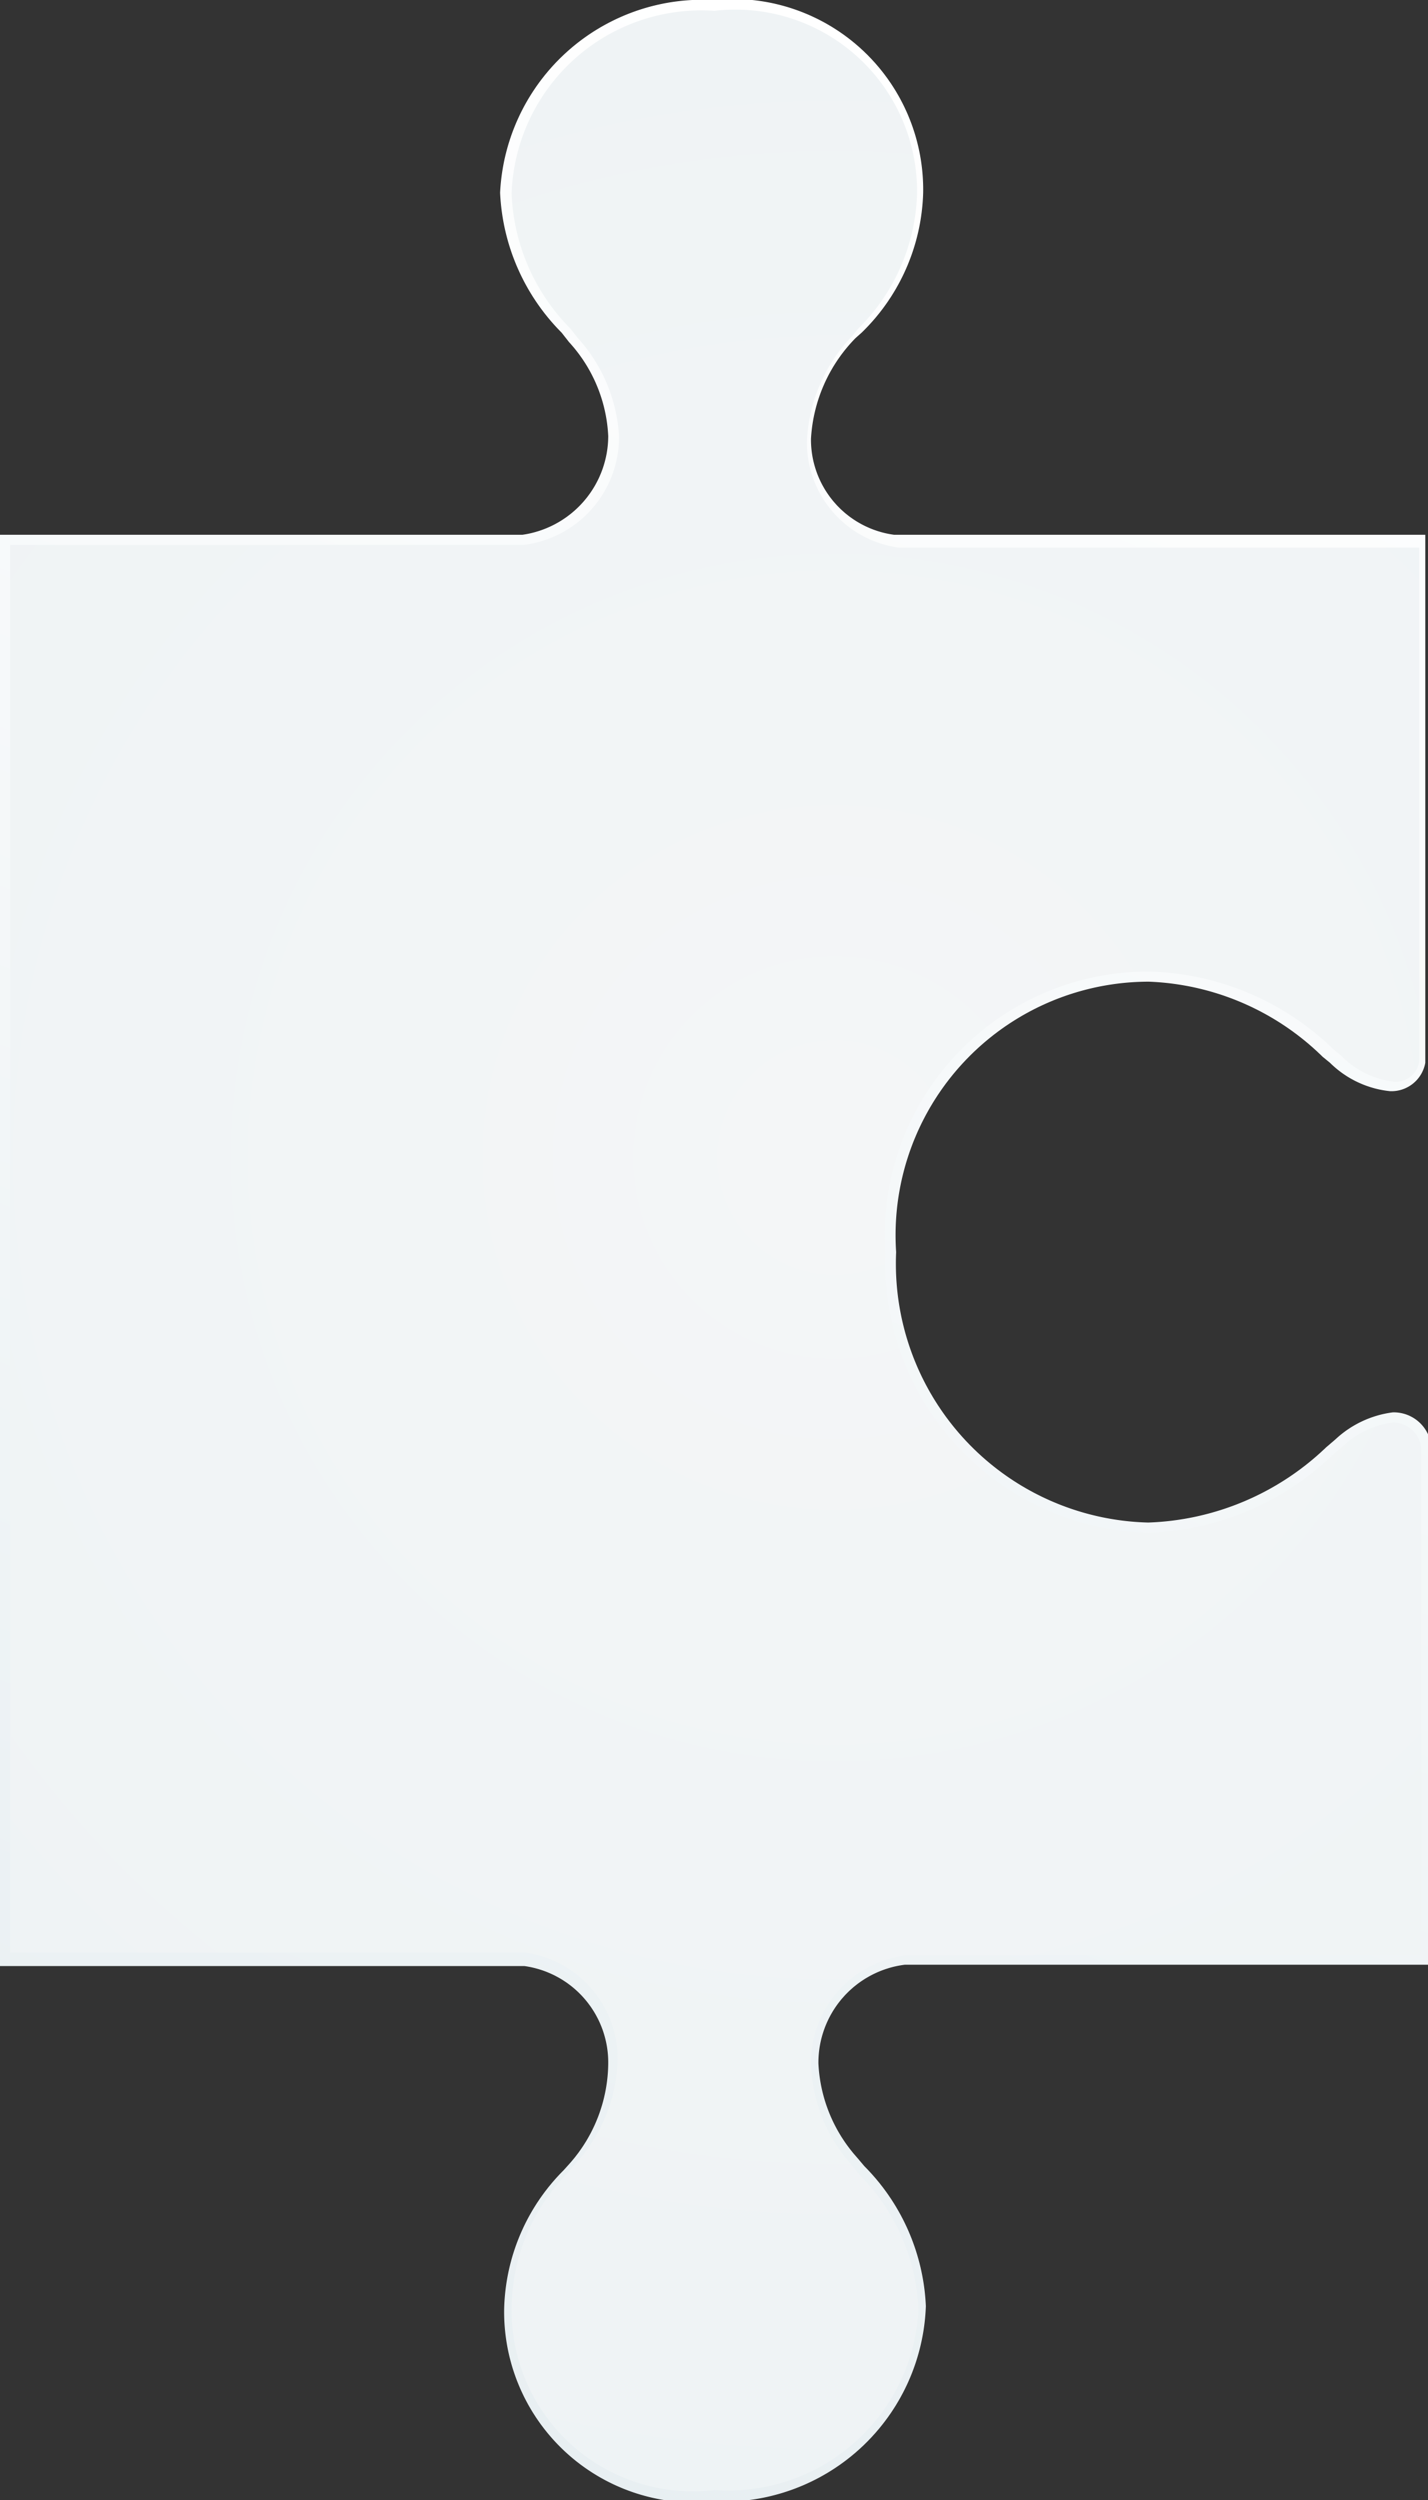 <svg xmlns="http://www.w3.org/2000/svg" xmlns:xlink="http://www.w3.org/1999/xlink" viewBox="0 0 21.13 36.98"><rect x="0" y="0" width="21.13" height="36.98" fill="#333333" stroke="none"/><defs><style>.cls-1{fill:url(#linear-gradient);}.cls-2{fill:url(#radial-gradient);}</style><linearGradient id="linear-gradient" x1="4.08" y1="34.7" x2="17.04" y2="2.29" gradientUnits="userSpaceOnUse"><stop offset="0" stop-color="#e8eff2"/><stop offset="1" stop-color="#fff"/></linearGradient><radialGradient id="radial-gradient" cx="12.35" cy="17.12" r="41.69" gradientUnits="userSpaceOnUse"><stop offset="0" stop-color="#f4f6f7"/><stop offset="1" stop-color="#e8eff2"/></radialGradient></defs><title>piece5</title><g id="Layer_2" data-name="Layer 2"><g id="Ñëîé_1" data-name="Ñëîé 1"><path class="cls-1" d="M10.57,37a2.82,2.82,0,0,1-3.11-2.85,3,3,0,0,1,.88-2.05L8.43,32A2.26,2.26,0,0,0,9,30.52a1.44,1.44,0,0,0-1.24-1.44H0V7.91H7.73A1.48,1.48,0,0,0,9,6.45a2.21,2.21,0,0,0-.58-1.39l-.11-.14a3.13,3.13,0,0,1-.91-2.07A3,3,0,0,1,10.55,0a2.82,2.82,0,0,1,3.11,2.85,3,3,0,0,1-.91,2.07L12.66,5A2.31,2.31,0,0,0,12,6.49a1.42,1.42,0,0,0,1.23,1.42h7.86v7.81h0a.51.51,0,0,1-.52.42,1.48,1.48,0,0,1-.89-.42l-.11-.09A3.88,3.88,0,0,0,17,14.52a3.75,3.75,0,0,0-3.74,4,3.83,3.83,0,0,0,3.73,4,4,4,0,0,0,2.63-1.11l.14-.12a1.53,1.53,0,0,1,.85-.4.56.56,0,0,1,.57.51h0l0,7.66H13.39a1.46,1.46,0,0,0-1.28,1.46,2.24,2.24,0,0,0,.57,1.39l.11.13a3.13,3.13,0,0,1,.91,2.07A3,3,0,0,1,10.57,37Z"/><path class="cls-2" d="M10.57,36.83a2.68,2.68,0,0,1-3-2.7,2.89,2.89,0,0,1,.84-2l.09-.11a2.38,2.38,0,0,0,.64-1.55,1.59,1.59,0,0,0-1.37-1.59H.15V8.06h7.6A1.61,1.61,0,0,0,9.16,6.45,2.37,2.37,0,0,0,8.55,5l-.11-.14a3,3,0,0,1-.87-2,2.81,2.81,0,0,1,3-2.7,2.69,2.69,0,0,1,3,2.7,2.93,2.93,0,0,1-.87,2l-.09.11a2.4,2.4,0,0,0-.67,1.56,1.57,1.57,0,0,0,1.36,1.57H21V15.7a.35.35,0,0,1-.37.3,1.31,1.31,0,0,1-.79-.39l-.11-.09A4.06,4.06,0,0,0,17,14.37a3.9,3.9,0,0,0-3.9,4.16,4,4,0,0,0,3.89,4.14,4.12,4.12,0,0,0,2.73-1.15l.14-.12a1.34,1.34,0,0,1,.75-.36.42.42,0,0,1,.42.38l0,7.5h-7.6A1.6,1.6,0,0,0,12,30.54a2.35,2.35,0,0,0,.6,1.48l.11.14a3,3,0,0,1,.88,2A2.82,2.82,0,0,1,10.57,36.83Z"/></g></g></svg>